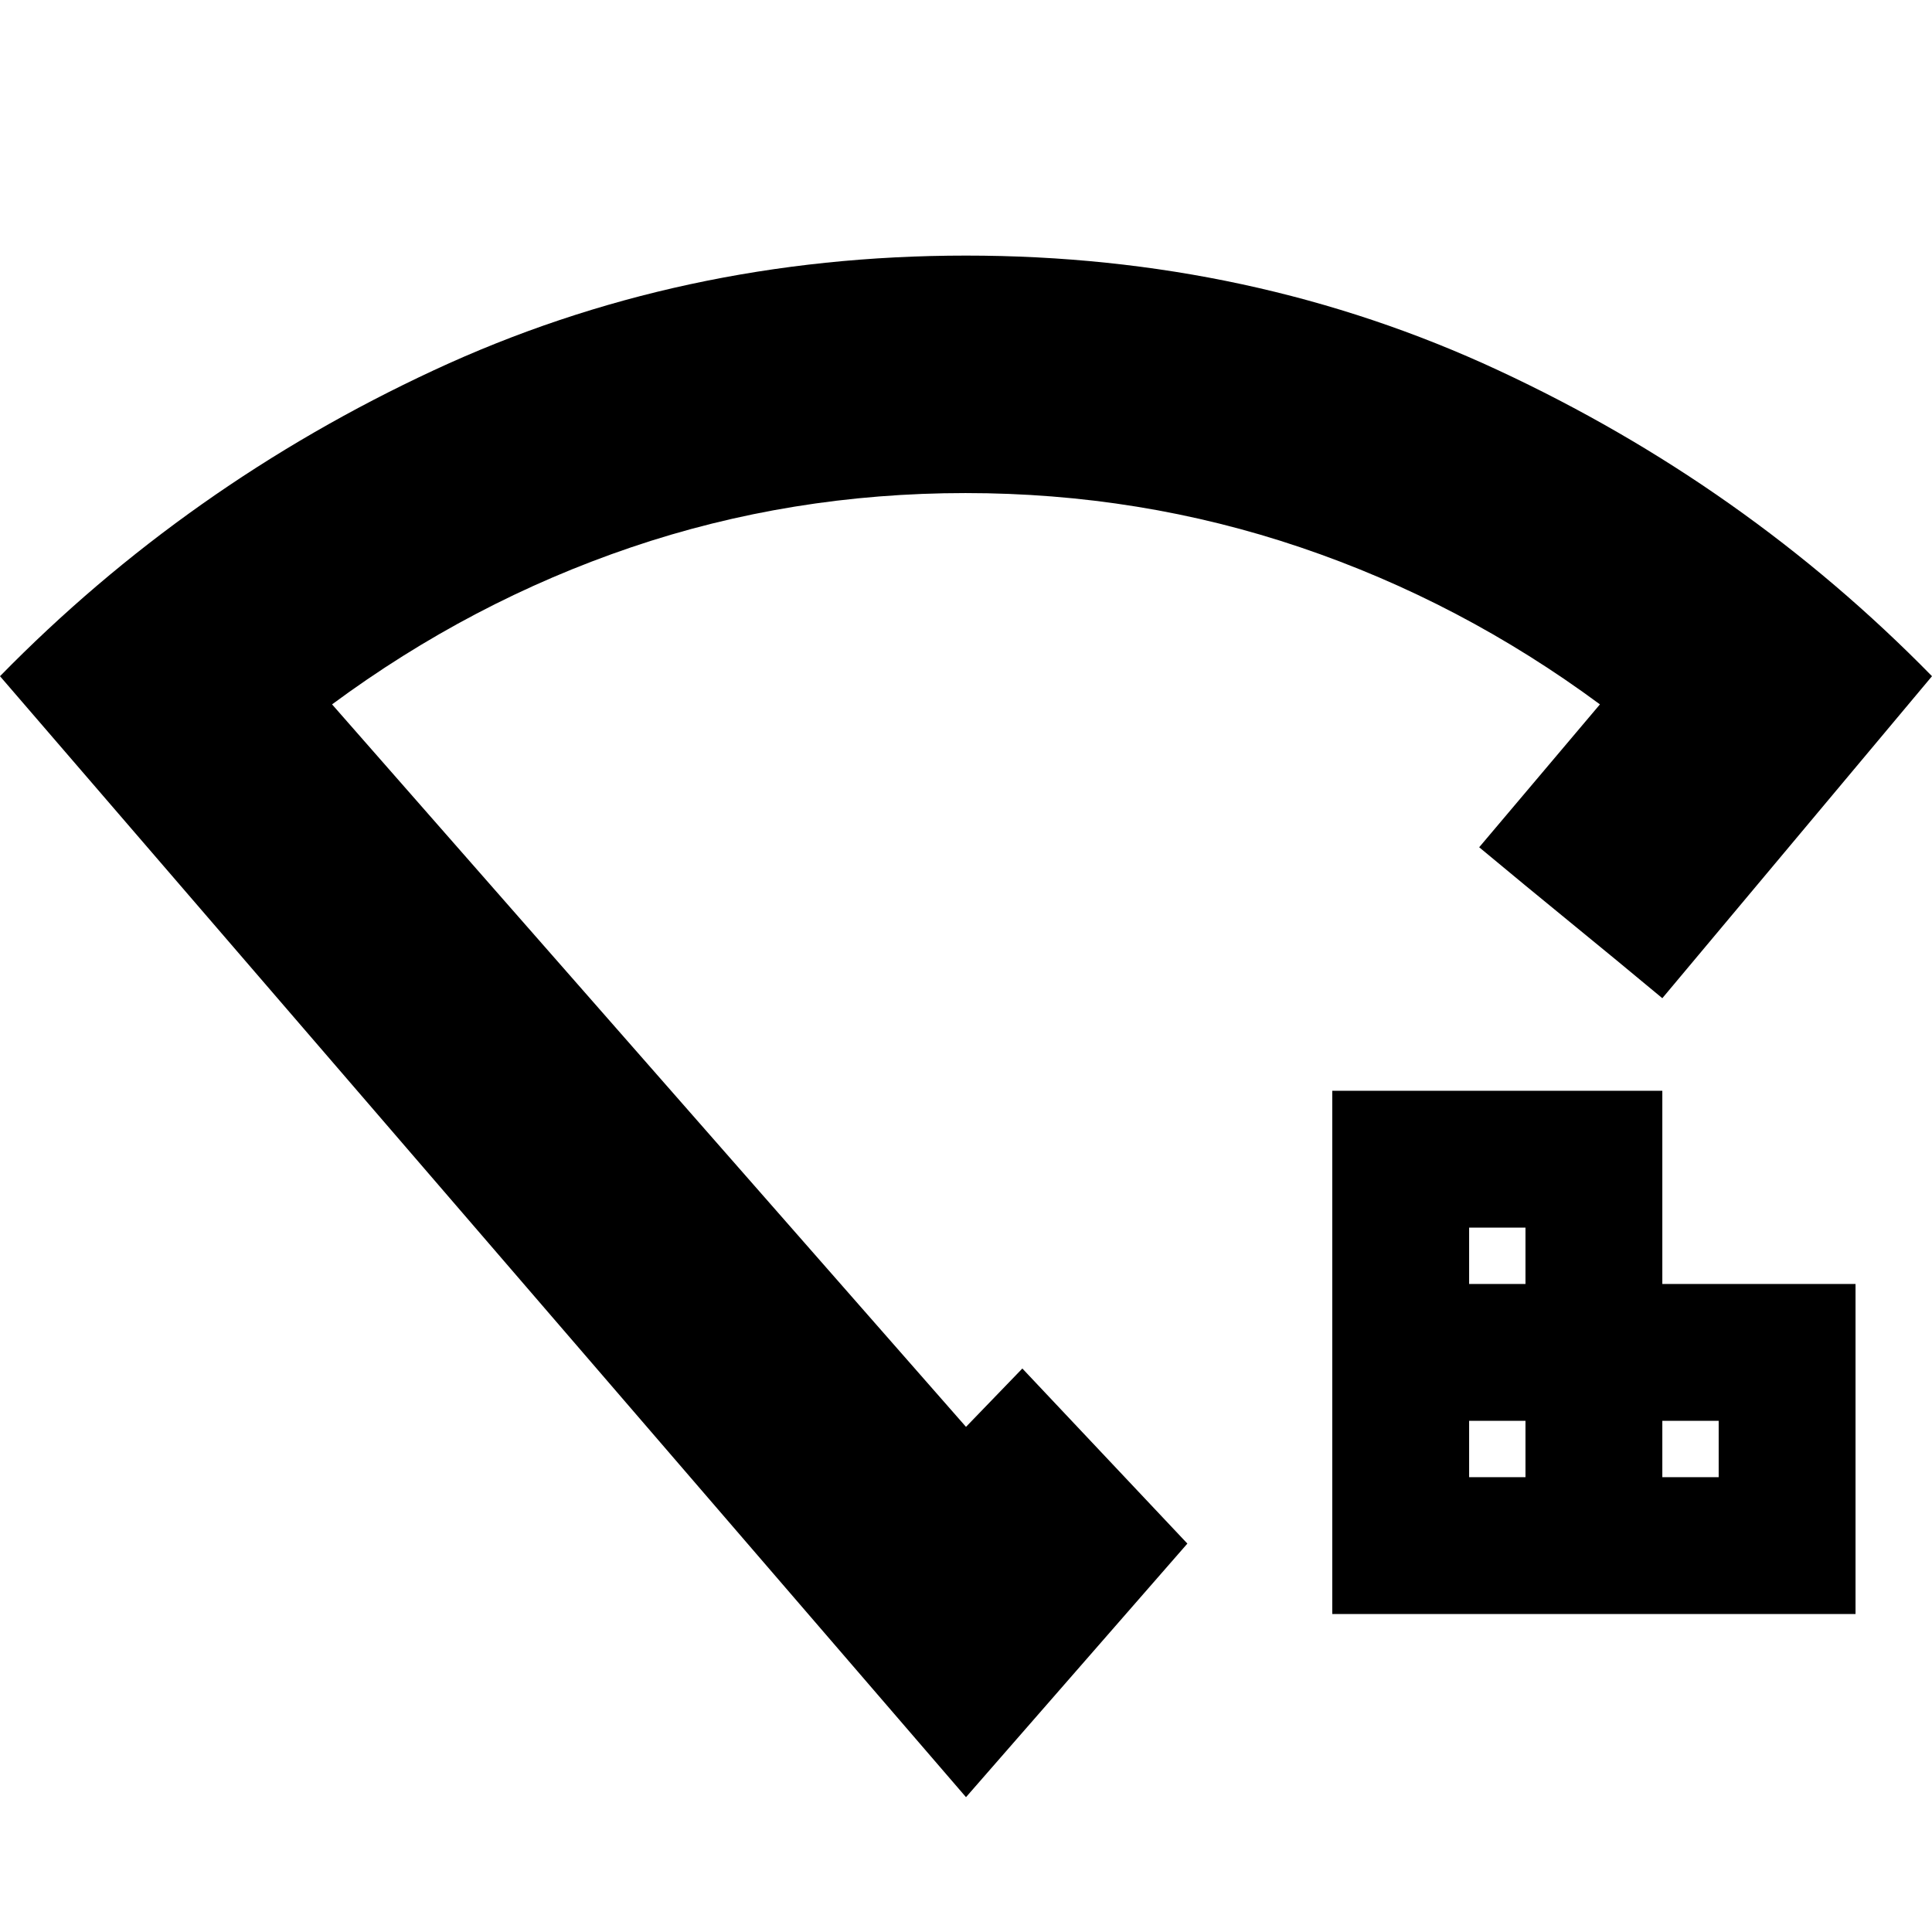 <svg xmlns="http://www.w3.org/2000/svg" height="20" viewBox="0 -960 960 960" width="20"><path d="M730-226h28v-28h-28v28Zm0-96h28v-28h-28v28Zm96 96h28v-28h-28v28Zm-164 68v-260h164v96h96v164H662ZM480-67 0-624q93-95 215.5-152T480-833q142 0 264.5 57T960-624L826-464q-23-19.14-45.5-37.5T735-539l60-71q-69-51-148.74-78-79.74-27-166.5-27T313.5-688Q234-661 165-610l315 359 28-29q20.61 21.84 41 43.5t41 43.5L480-67Zm0-416Z"/></svg>